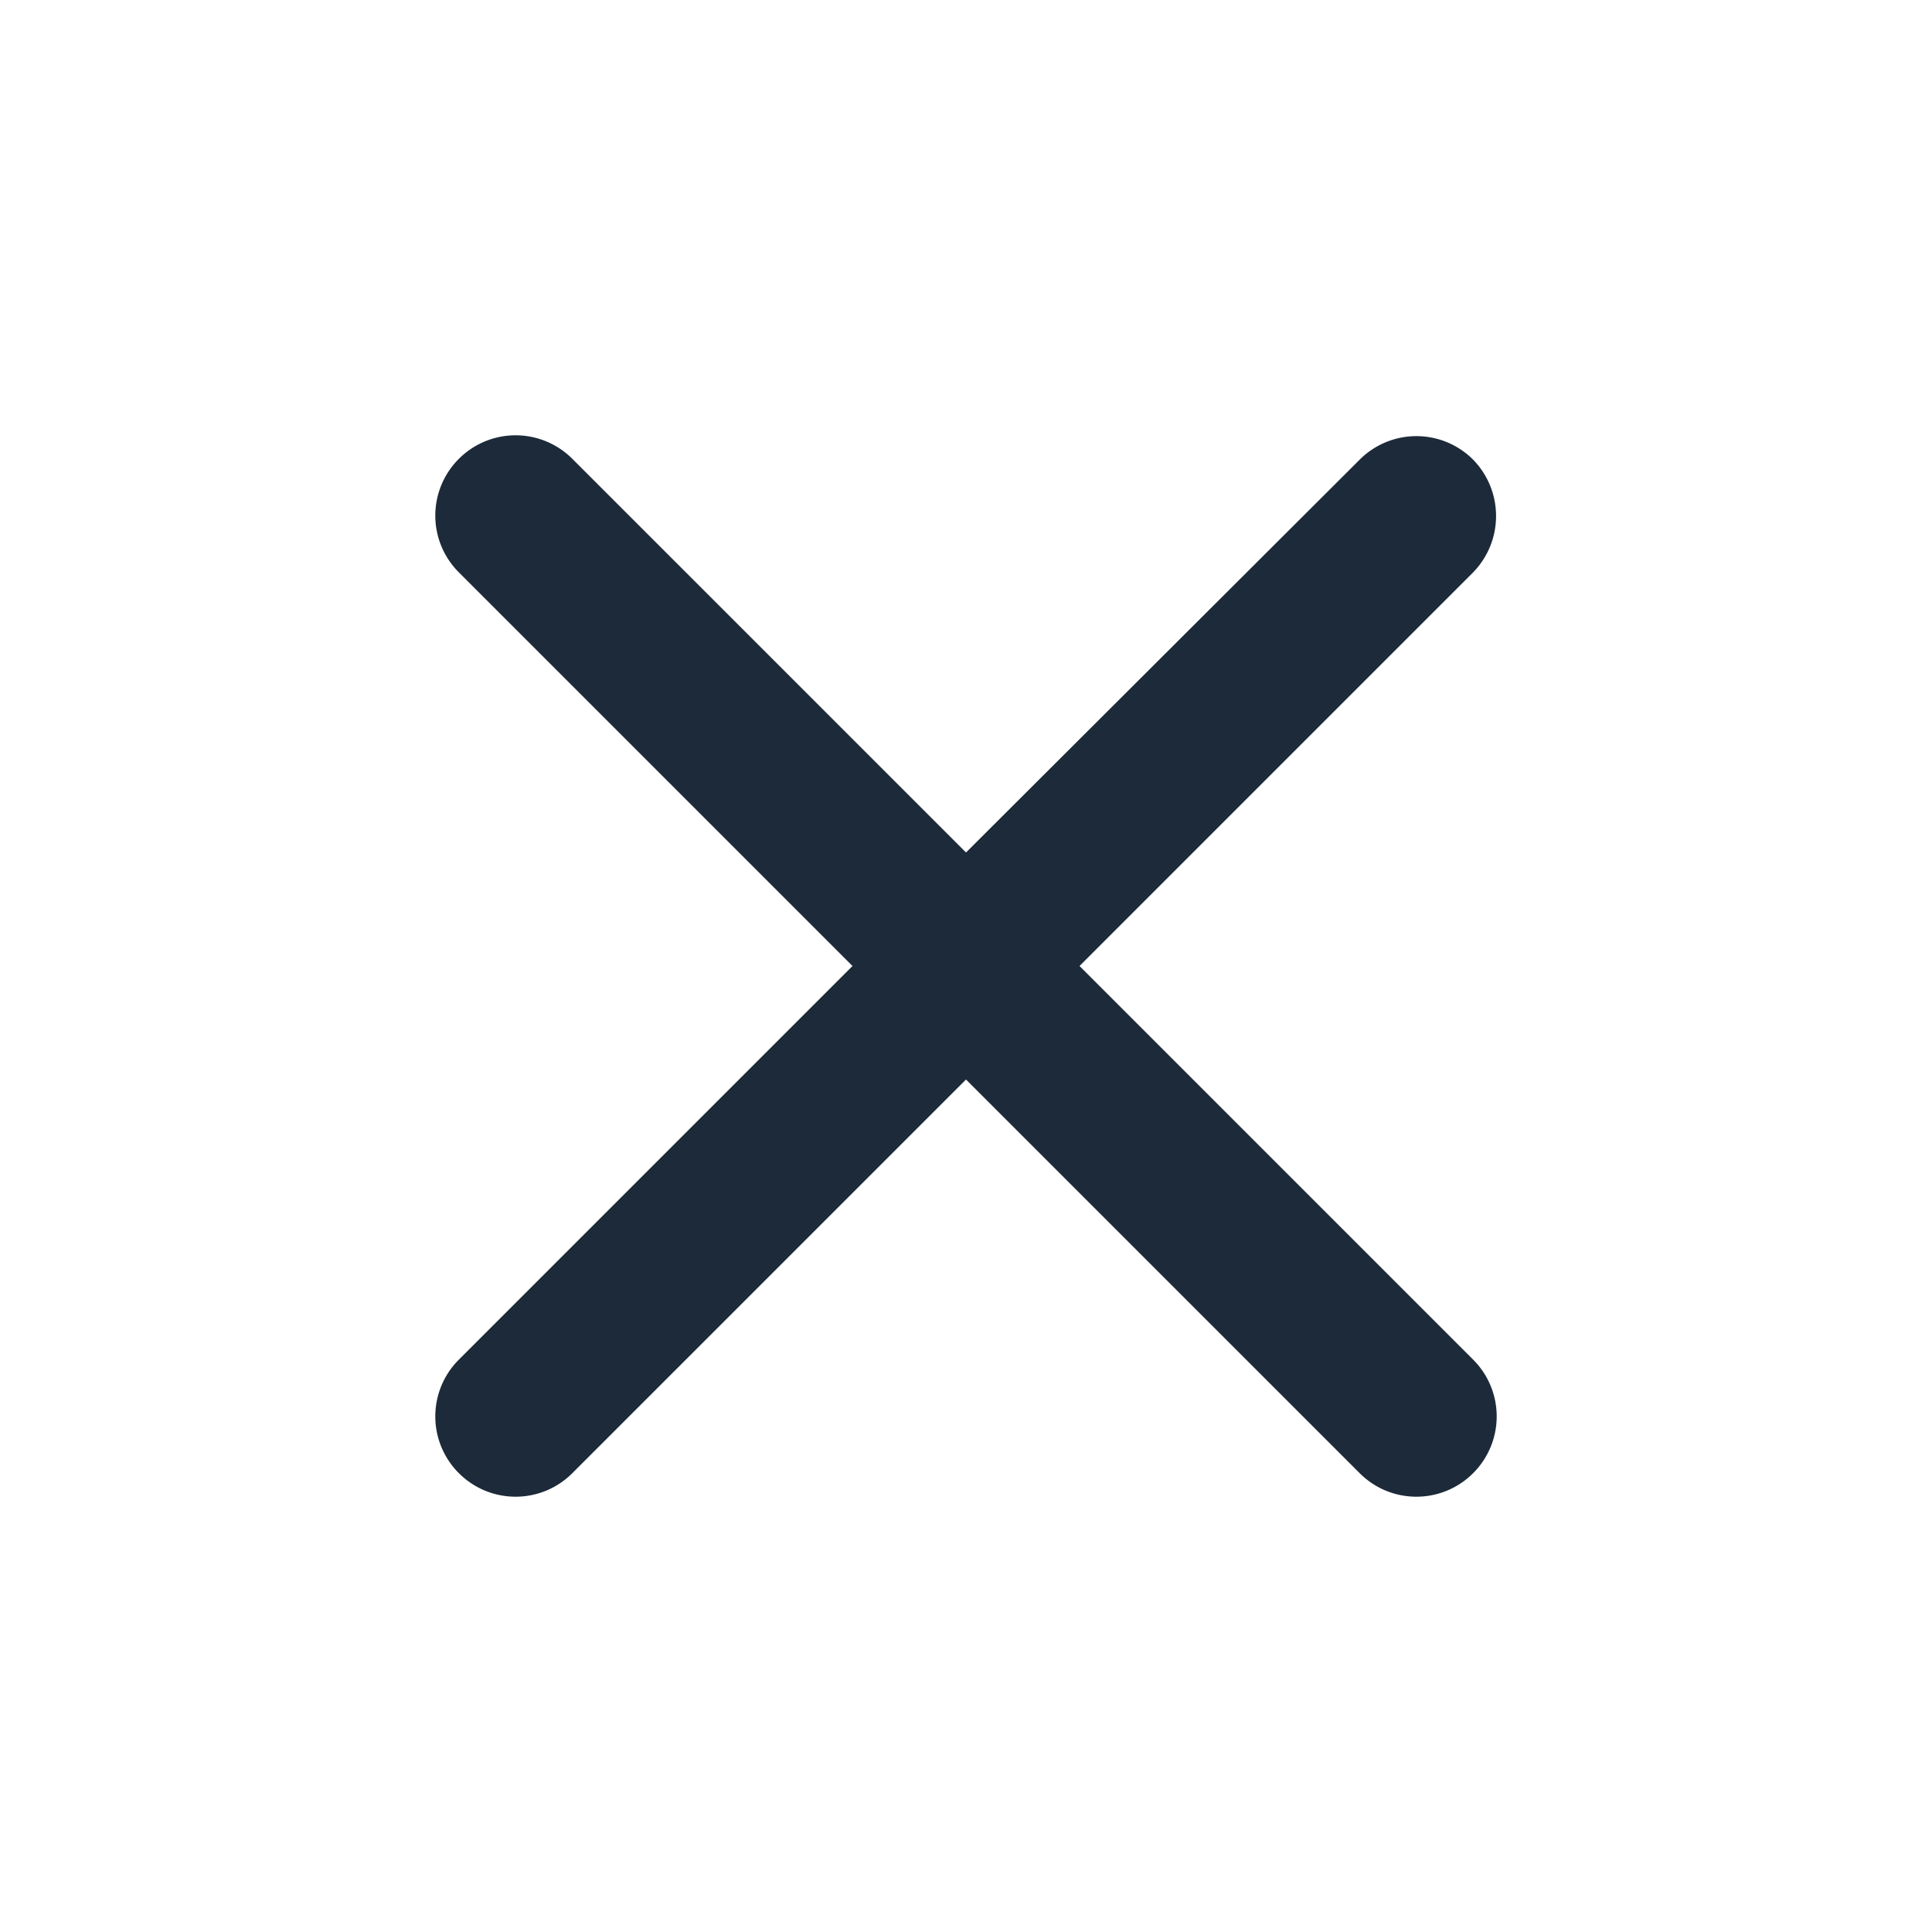 <svg width="28" height="28" viewBox="0 0 28 28" fill="none" xmlns="http://www.w3.org/2000/svg">
    <path d="M21.35 6.662a1.162 1.162 0 0 0-1.645 0L14 12.355 8.295 6.65a1.162 1.162 0 0 0-1.645 0 1.162 1.162 0 0 0 0 1.645L12.355 14 6.65 19.705a1.162 1.162 0 0 0 0 1.645c.455.455 1.19.455 1.645 0L14 15.645l5.705 5.705c.455.455 1.19.455 1.645 0a1.162 1.162 0 0 0 0-1.645L15.645 14l5.705-5.705a1.17 1.17 0 0 0 0-1.633z" fill="#1C2A39"/>
</svg>
